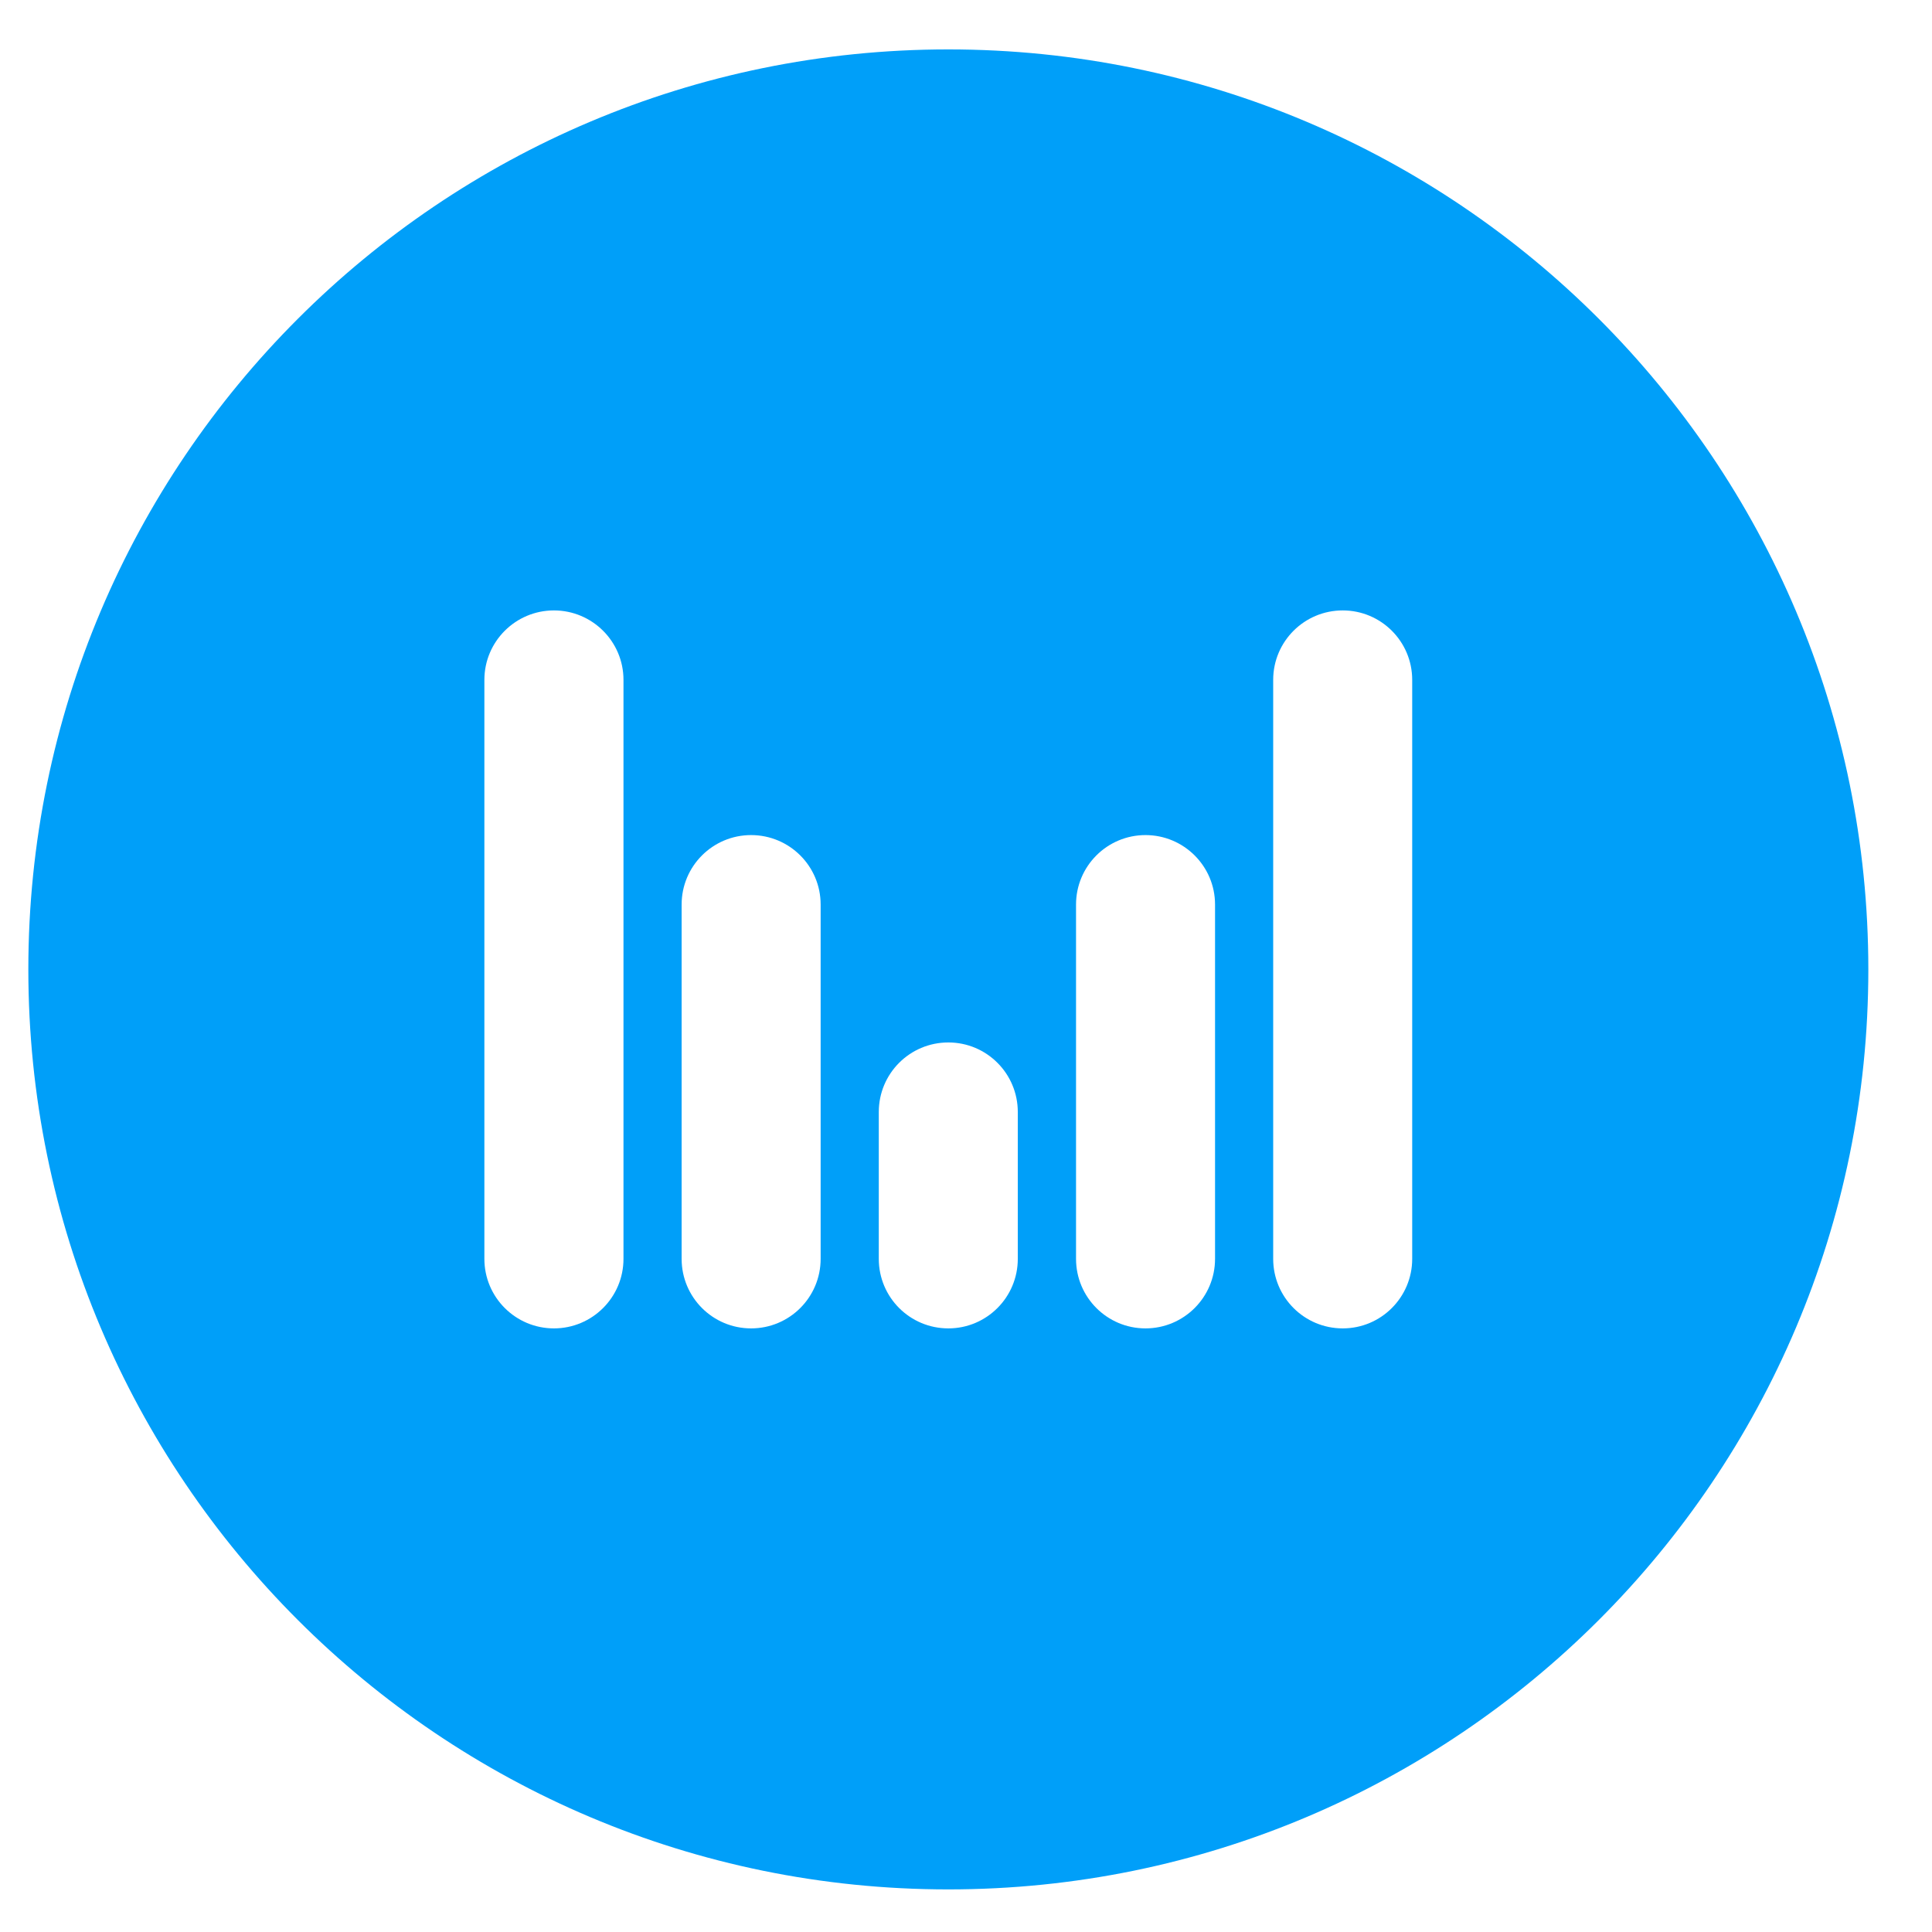 <svg width="21" height="21" viewBox="0 0 21 21" fill="none" xmlns="http://www.w3.org/2000/svg">
<path fill-rule="evenodd" clip-rule="evenodd" d="M10.308 20.537C15.831 20.537 20.308 16.06 20.308 10.537C20.308 5.014 15.831 0.537 10.308 0.537C4.785 0.537 0.308 5.014 0.308 10.537C0.308 16.06 4.785 20.537 10.308 20.537ZM6.777 7.39C6.777 6.973 6.438 6.635 6.021 6.635C5.604 6.635 5.265 6.973 5.265 7.39V13.683C5.265 14.101 5.604 14.439 6.021 14.439C6.438 14.439 6.777 14.101 6.777 13.683V7.39ZM15.35 7.39C15.35 6.973 15.012 6.635 14.595 6.635C14.177 6.635 13.839 6.973 13.839 7.39V13.683C13.839 14.101 14.177 14.439 14.595 14.439C15.012 14.439 15.35 14.101 15.35 13.683V7.39ZM12.451 9.077C12.868 9.077 13.207 9.415 13.207 9.832V13.683C13.207 14.101 12.868 14.439 12.451 14.439C12.034 14.439 11.696 14.101 11.696 13.683V9.832C11.696 9.415 12.034 9.077 12.451 9.077ZM8.92 9.832C8.92 9.415 8.582 9.077 8.164 9.077C7.747 9.077 7.409 9.415 7.409 9.832L7.409 13.683C7.409 14.101 7.747 14.439 8.164 14.439C8.582 14.439 8.92 14.101 8.92 13.683V9.832ZM10.308 11.331C10.725 11.331 11.063 11.669 11.063 12.087V13.683C11.063 14.101 10.725 14.439 10.308 14.439C9.89 14.439 9.552 14.101 9.552 13.683V12.087C9.552 11.669 9.89 11.331 10.308 11.331Z" fill="#009FF9"/>
</svg>
